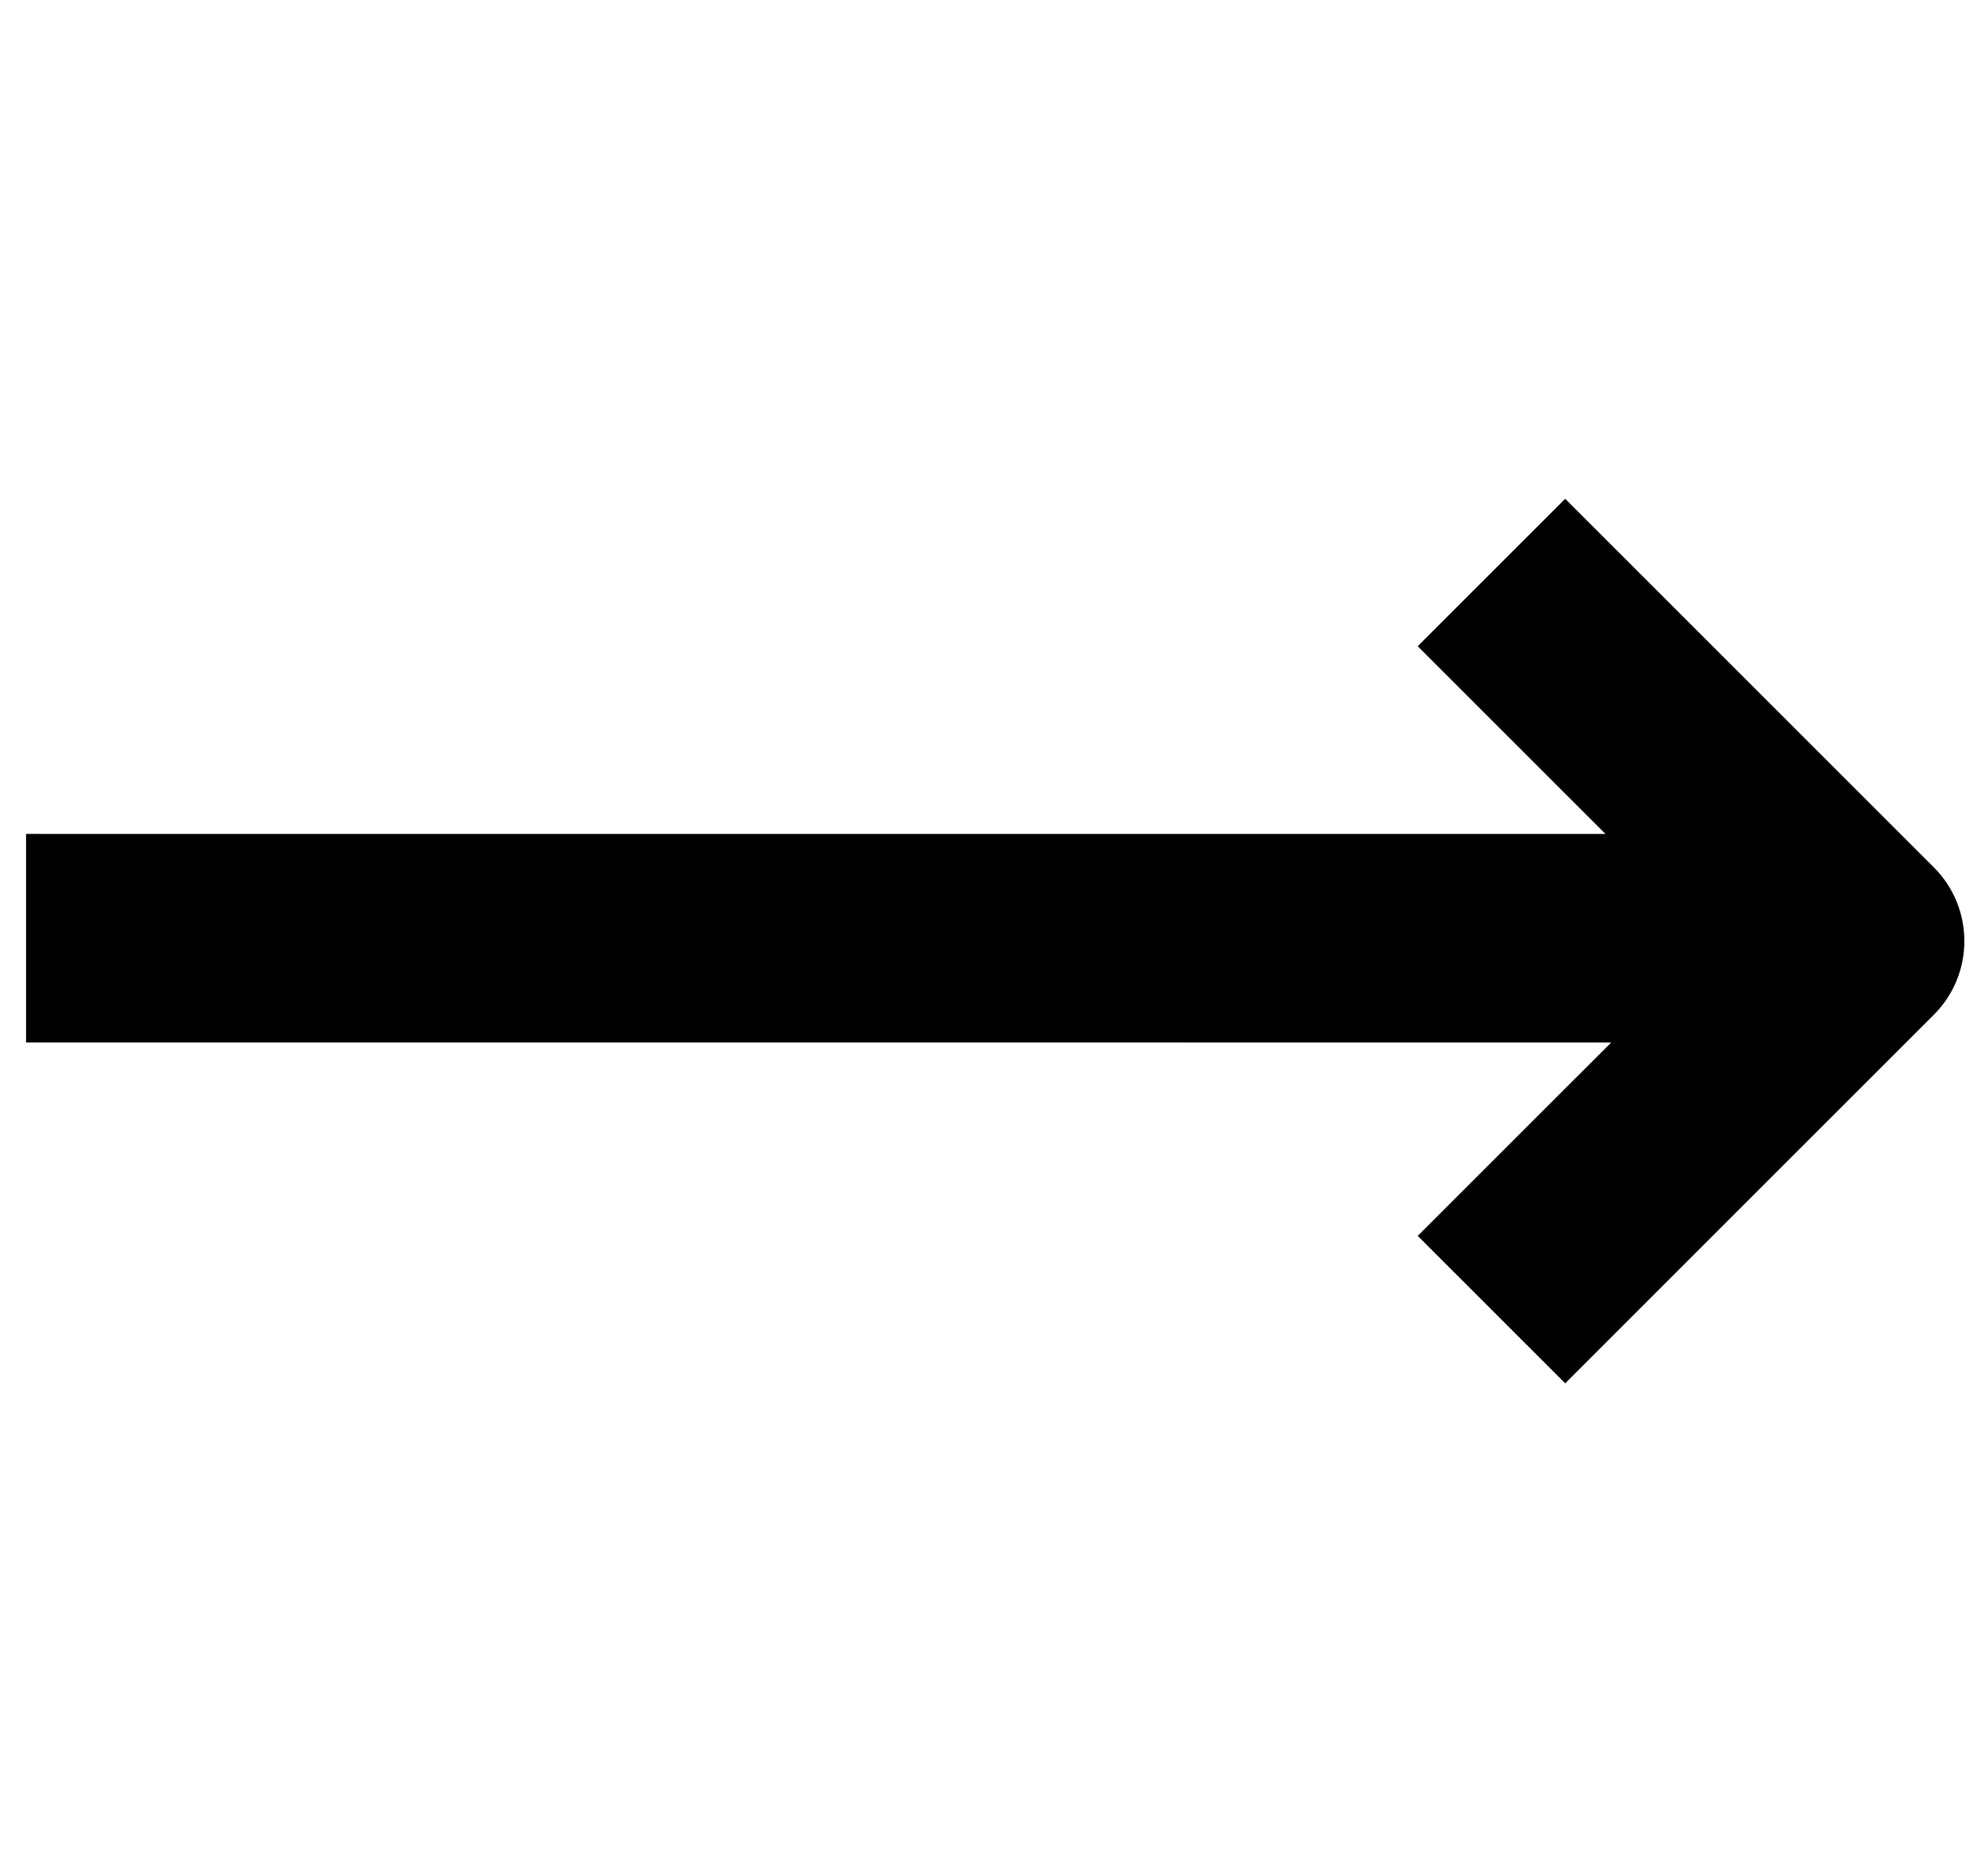 <svg viewBox="0 0 38 36" fill="none" xmlns="http://www.w3.org/2000/svg">
<path d="M33.823 18.001L0.5 18" stroke="black" stroke-width="4"/>
<path d="M35.681 18.055L37.095 19.47C37.876 18.689 37.876 17.422 37.095 16.641L35.681 18.055ZM27.195 12.399L34.267 19.47L37.095 16.641L30.024 9.57L27.195 12.399ZM34.267 16.641L30.731 20.177L33.559 23.005L37.095 19.47L34.267 16.641ZM30.731 20.177L27.195 23.712L30.024 26.541L33.559 23.005L30.731 20.177Z" fill="black"/>
</svg>
